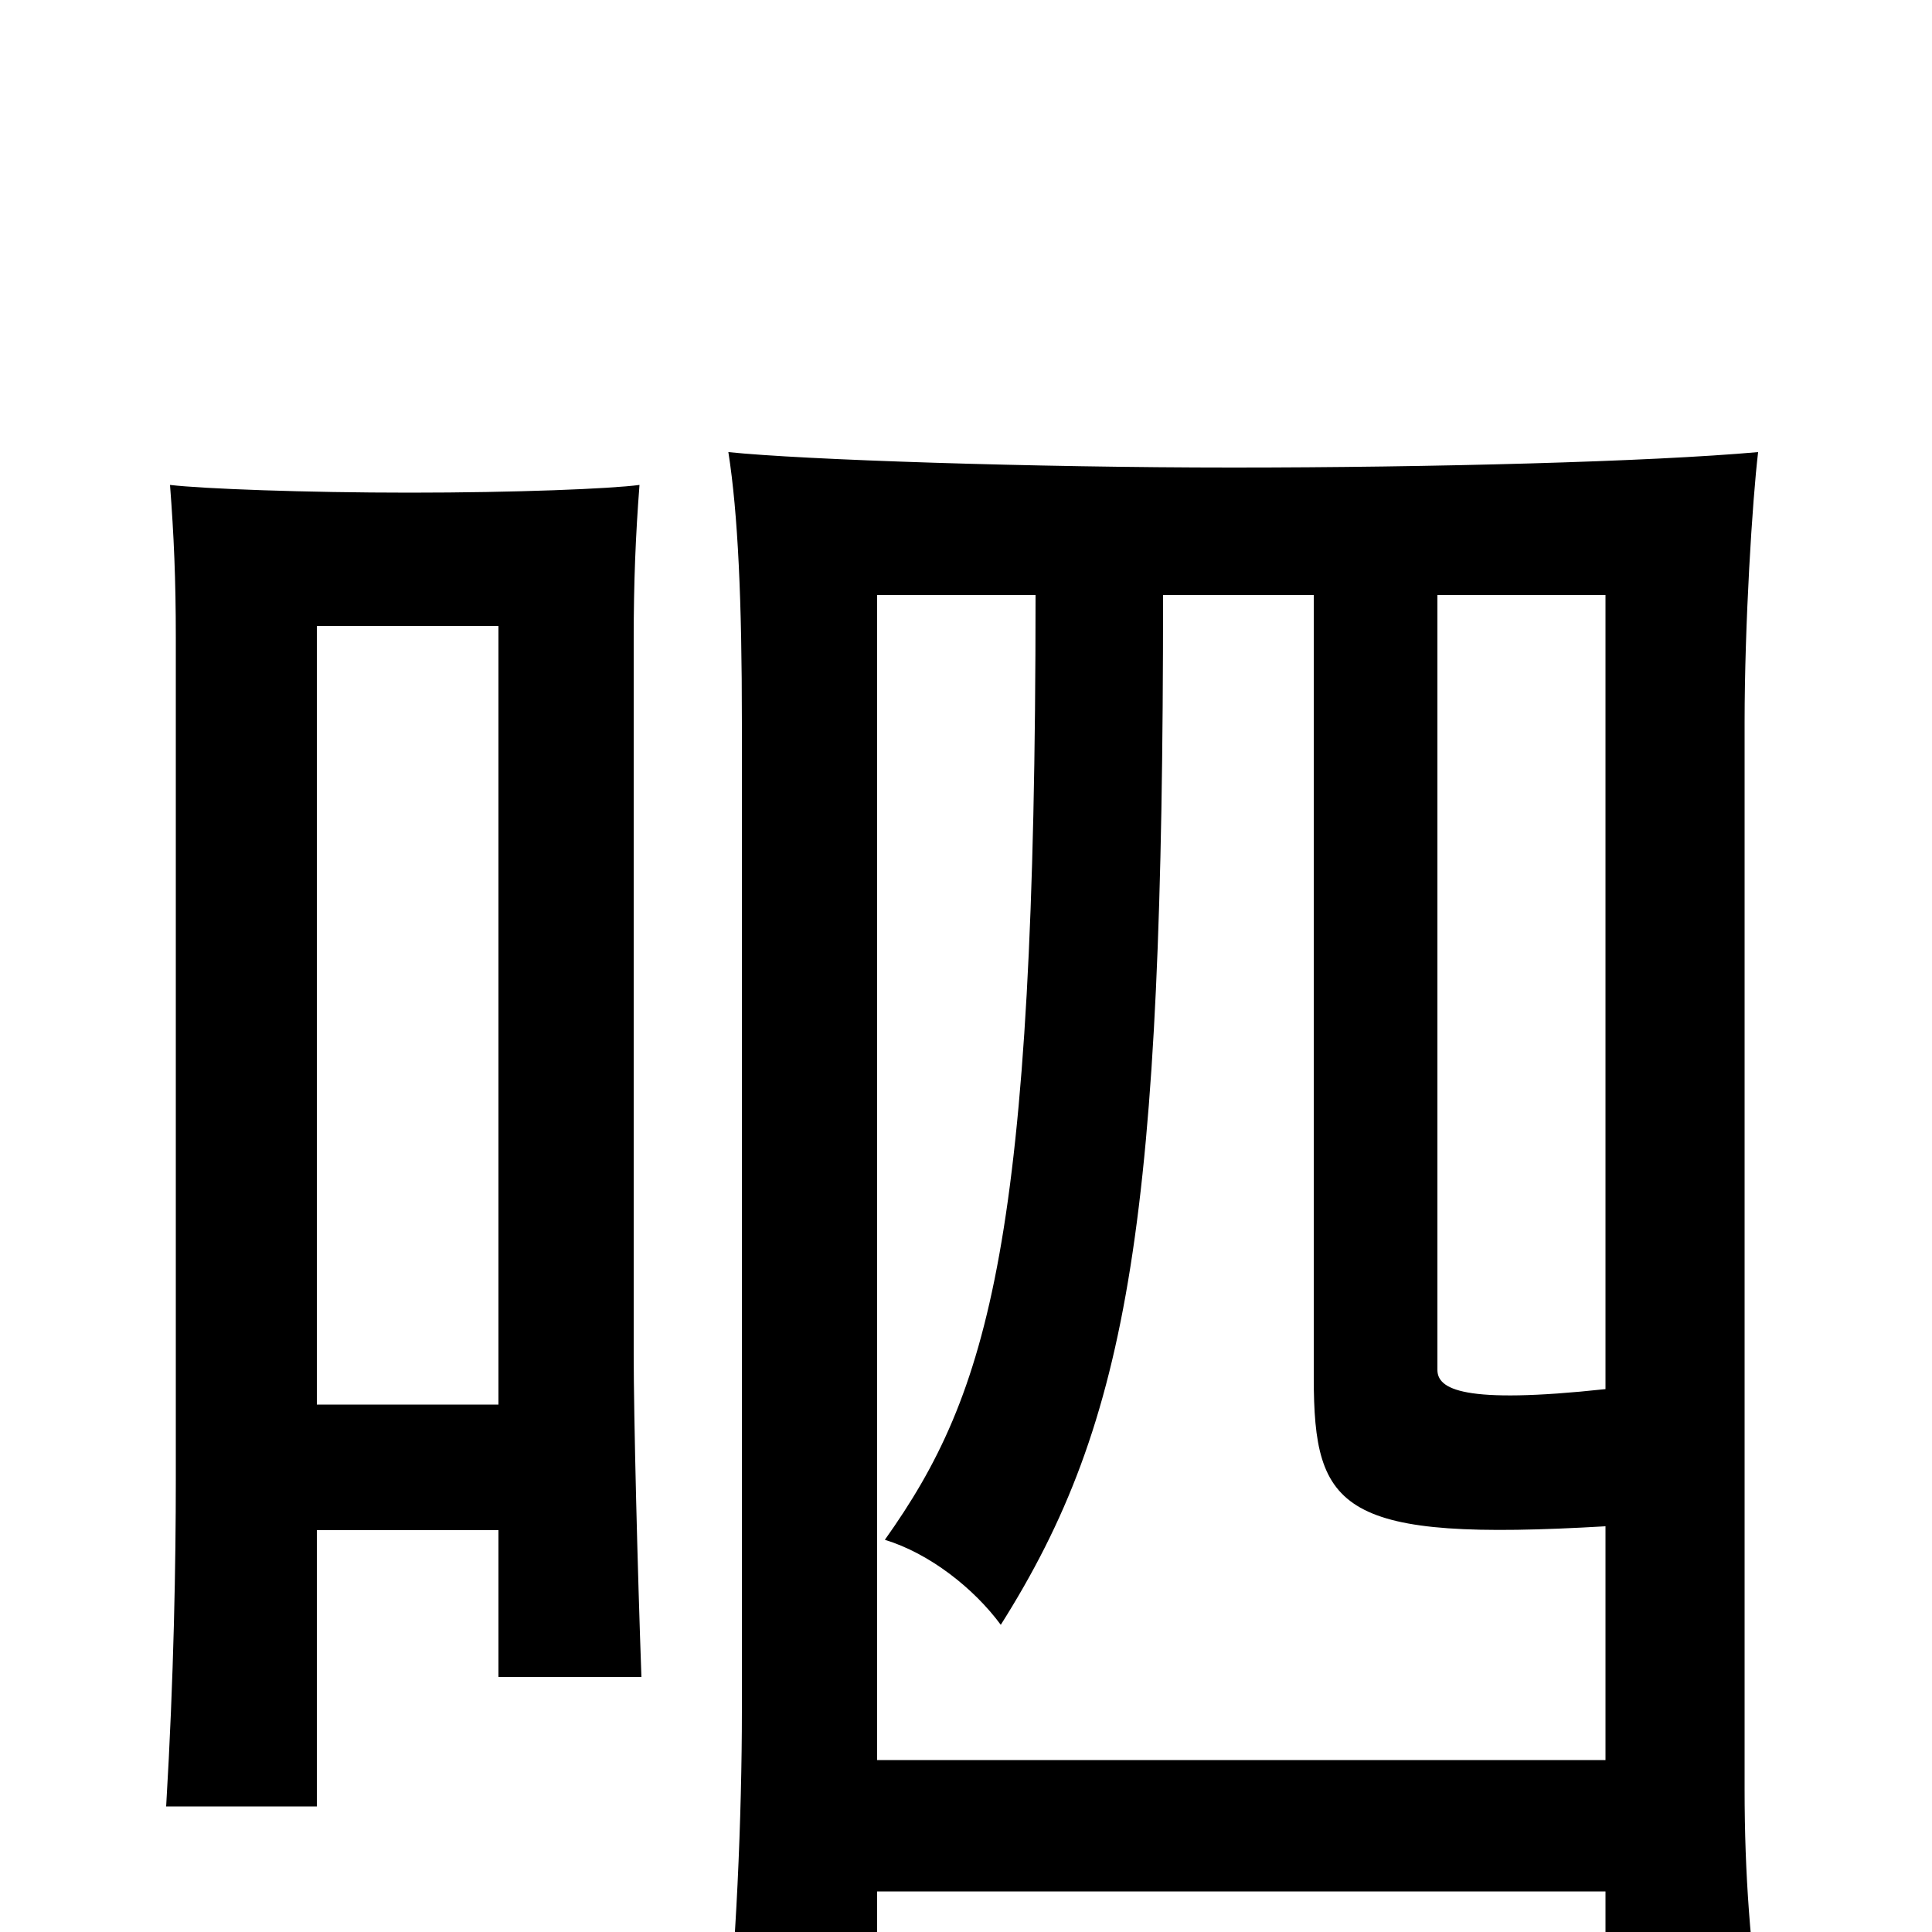 <svg xmlns="http://www.w3.org/2000/svg" viewBox="0 -1000 1000 1000">
	<path fill="#000000" d="M454 -21H831V51H912C906 8 903 -29 903 -74V-626C903 -677 907 -741 910 -766C854 -761 741 -758 638 -758C535 -758 415 -762 377 -766C382 -734 384 -689 384 -626V-114C384 -62 381 14 375 60H454ZM164 -208H258V-132H332C330 -187 328 -267 328 -299V-669C328 -699 329 -723 331 -749C316 -747 267 -745 212 -745C158 -745 105 -747 88 -749C90 -723 91 -700 91 -670V-234C91 -192 90 -132 86 -65H164ZM258 -273H164V-676H258ZM744 -692H831V-281C757 -273 744 -281 744 -291ZM831 -210V-89H454V-692H536C536 -358 512 -279 458 -203C481 -196 504 -178 518 -159C585 -265 602 -370 602 -692H680V-287C680 -218 694 -202 831 -210Z"/>
</svg>